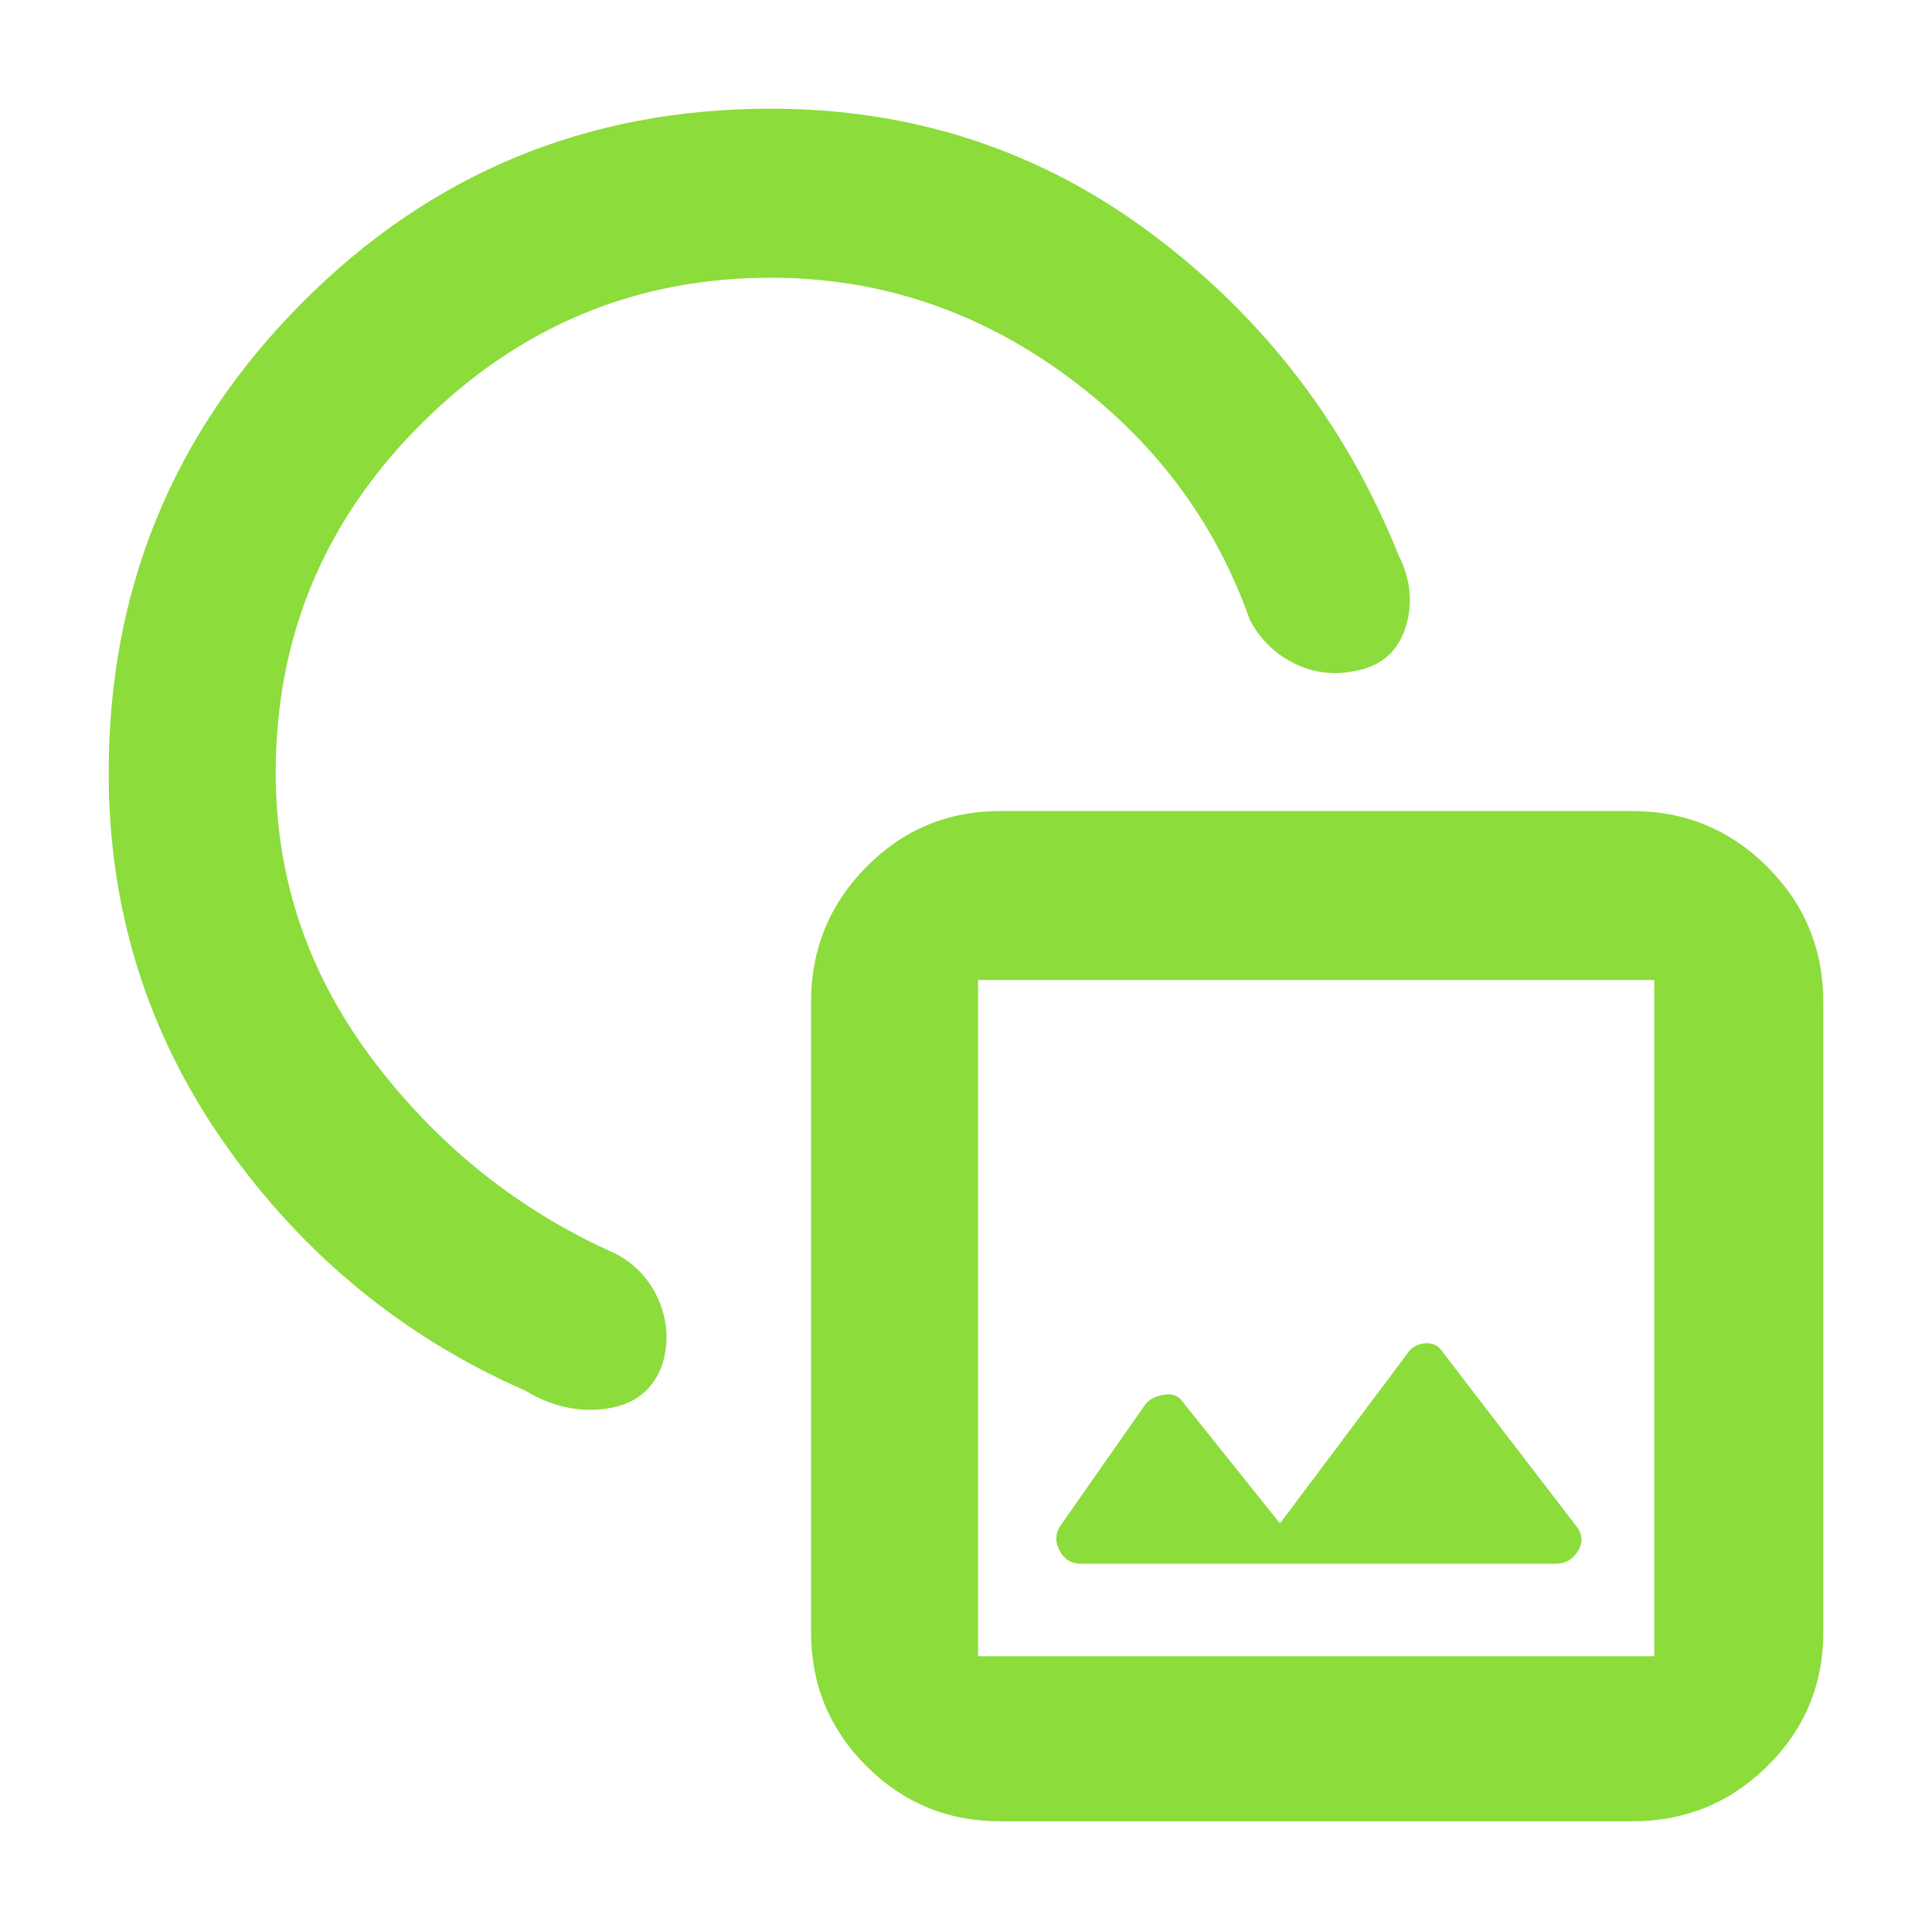<svg xmlns="http://www.w3.org/2000/svg" height="48" viewBox="0 -960 960 960" width="48"><path fill="rgb(140, 220, 60)" d="M54-576q0-136.91 96-233.45Q246-906 383-906q106.37 0 189.69 62.5Q656-781 695-684q9 18 3.5 35.5T675.24-627q-16.65 4-31.41-3-14.76-7-22.83-22-26-74-92.06-122T383-822q-100.67 0-173.33 72.25Q137-677.5 137-576q0 78.89 48.5 142.94Q234-369 306-337q15 8 21.5 23.5t1.6 31.5q-6.69 18.8-27.39 21.9Q281-257 261-269q-91-40-149-122.24Q54-473.49 54-576ZM497-55q-39.05 0-66.52-27.47Q403-109.95 403-149v-313q0-39.46 27.48-67.23Q457.95-557 497-557h314q39.46 0 67.23 27.77Q906-501.46 906-462v313q0 39.05-27.77 66.53Q850.46-55 811-55H497Zm-11-82h336v-336H486v336Zm150-66-48-60q-3-5-9.5-4t-9.5 5l-42 60q-4 6-.5 12.5T537-183h236q7.38 0 11.19-6.5Q788-196 783-202l-66-86q-3-5-9-4.5t-9 5.5l-63 84Zm19-103ZM386-572Z"/></svg>